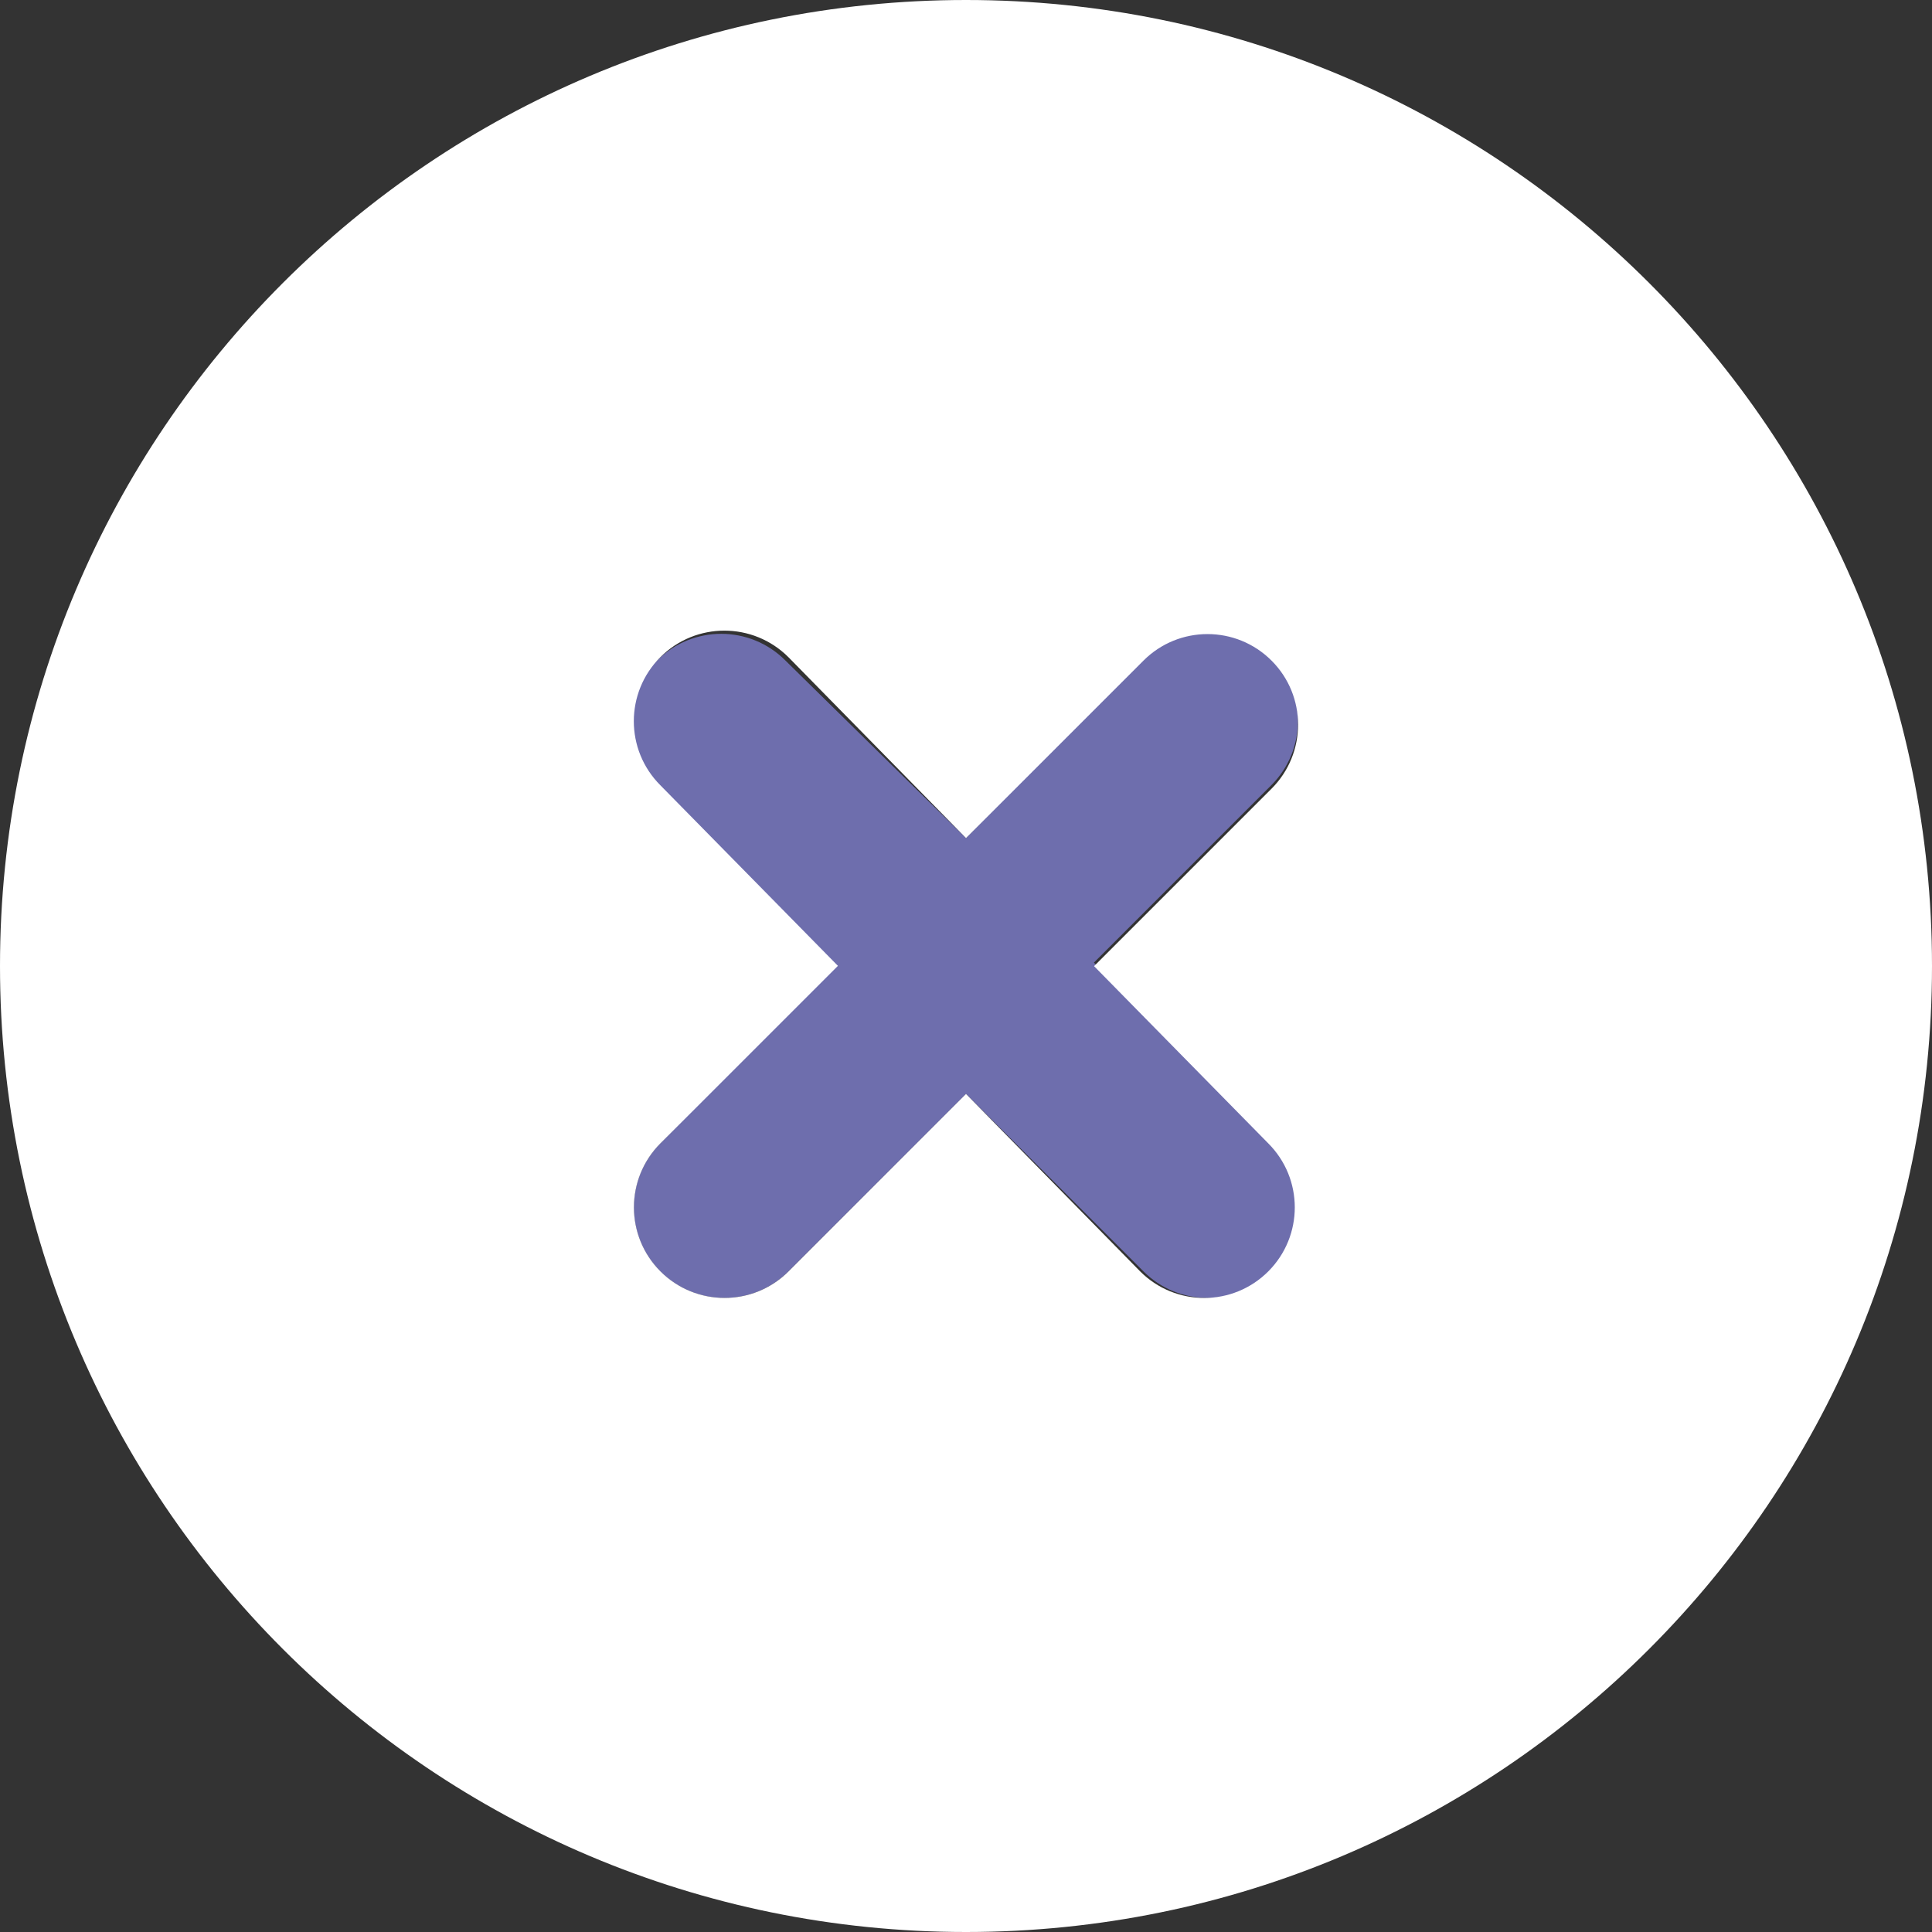<svg xmlns="http://www.w3.org/2000/svg" fill="#ffffff" height="38px" width="38px"
     viewBox="0 0 512 512"><rect x="0" y="0" width="512" height="512" fill="#333333" stroke="none"/><!--! Font Awesome Pro 6.0.0-alpha3 by @fontawesome - https://fontawesome.com License - https://fontawesome.com/license (Commercial License) -->
    <path class="fa-primary" fill="#6e6ead"
          d="M289.9 255.1l47.03-47.03c9.375-9.375 9.375-24.56 0-33.94s-24.56-9.375-33.94 0L256 222.1L208.1 175c-9.375-9.375-24.56-9.375-33.94 0s-9.375 24.56 0 33.94l47.03 47.03L175 303c-9.375 9.375-9.375 24.56 0 33.94c9.373 9.373 24.56 9.381 33.94 0L256 289.9l47.03 47.03c9.373 9.373 24.56 9.381 33.94 0c9.375-9.375 9.375-24.56 0-33.94L289.9 255.1z"/>
    <path class="fa-secondary"
          d="M256 0C114.6 0 0 114.6 0 256s114.6 256 256 256C397.4 512 512 397.4 512 256S397.4 0 256 0zM336.1 303c9.375 9.375 9.375 24.56 0 33.94c-9.381 9.381-24.56 9.373-33.94 0L256 289.9l-47.03 47.03c-9.381 9.381-24.56 9.373-33.94 0c-9.375-9.375-9.375-24.56 0-33.94l47.03-47.03L175 208.1c-9.375-9.375-9.375-24.56 0-33.94s24.56-9.375 33.94 0L256 222.1l47.03-47.03c9.375-9.375 24.56-9.375 33.94 0s9.375 24.56 0 33.94l-47.03 47.03L336.1 303z"/>
</svg>
